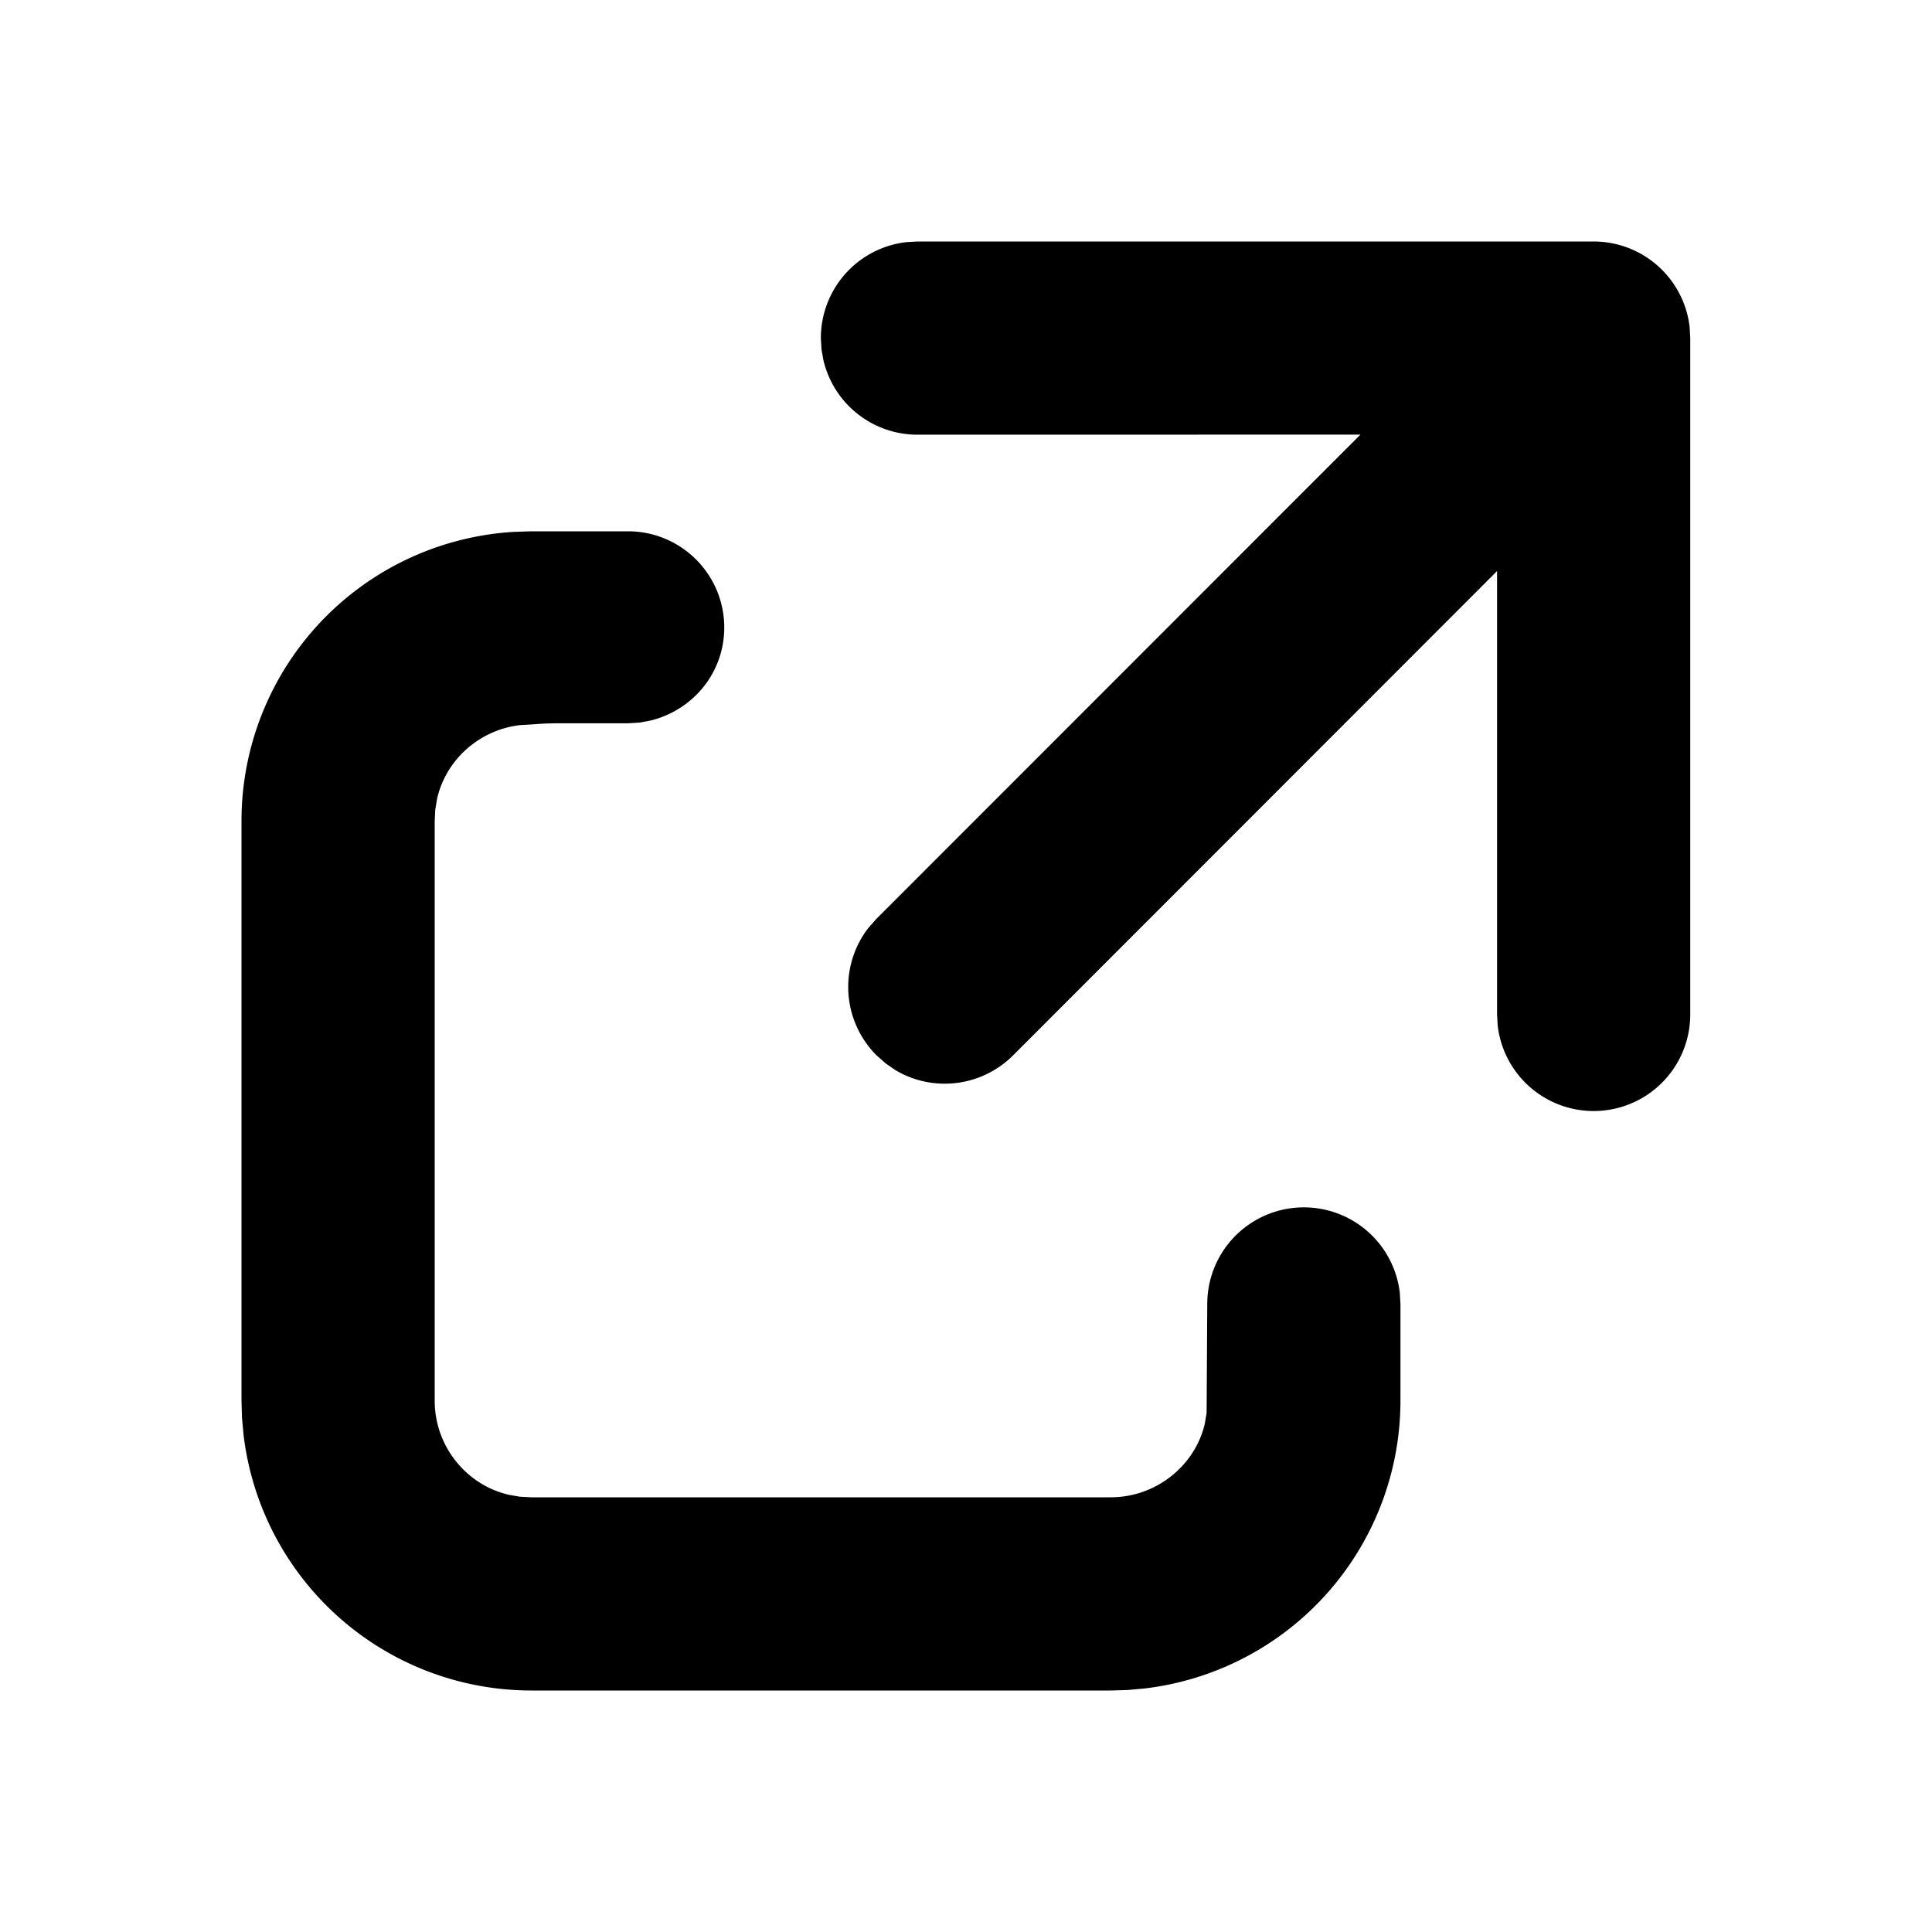 <svg
  width="1em"
  height="1em"
  viewBox="0 0 24 24"
  xmlns="http://www.w3.org/2000/svg"
  class="w-6 h-6 pointer-events-none !h-6 !w-6 text-base -mr-2 ml-1"
>
  <path
    d="M7.801 6.6c.66 0 1.196.535 1.196 1.196 0 .55-.376 1.02-.912 1.154l-.137.026-.145.009H6.89l-.118.003-.315.02c-.506.06-.92.434-1.028.917l-.022.134-.007.138V17.4c0 .57.399 1.052.927 1.17l.135.023.138.007h7.197c.57 0 1.052-.399 1.17-.917l.022-.131.008-1.352a1.2 1.2 0 012.392-.14l.008.14v1.2a3.602 3.602 0 01-3.18 3.575l-.21.019-.21.006H6.6a3.602 3.602 0 01-3.575-3.18l-.019-.21L3 17.4v-7.203a3.597 3.597 0 013.386-3.59l.211-.007h1.204zM19.797 3a1.2 1.2 0 011.192 1.06l.008.14v8.4a1.2 1.2 0 01-2.392.14l-.008-.14V7.094l-6.012 6.016a1.2 1.2 0 01-1.463.183l-.121-.084-.113-.1a1.2 1.2 0 01-.1-1.583l.1-.113L16.9 5.399l-5.503.001a1.2 1.2 0 01-1.168-.925l-.024-.135-.008-.14a1.2 1.2 0 011.06-1.192l.14-.008h8.4z"
    fill="#000"
    fill-rule="evenodd"
  />
</svg>
